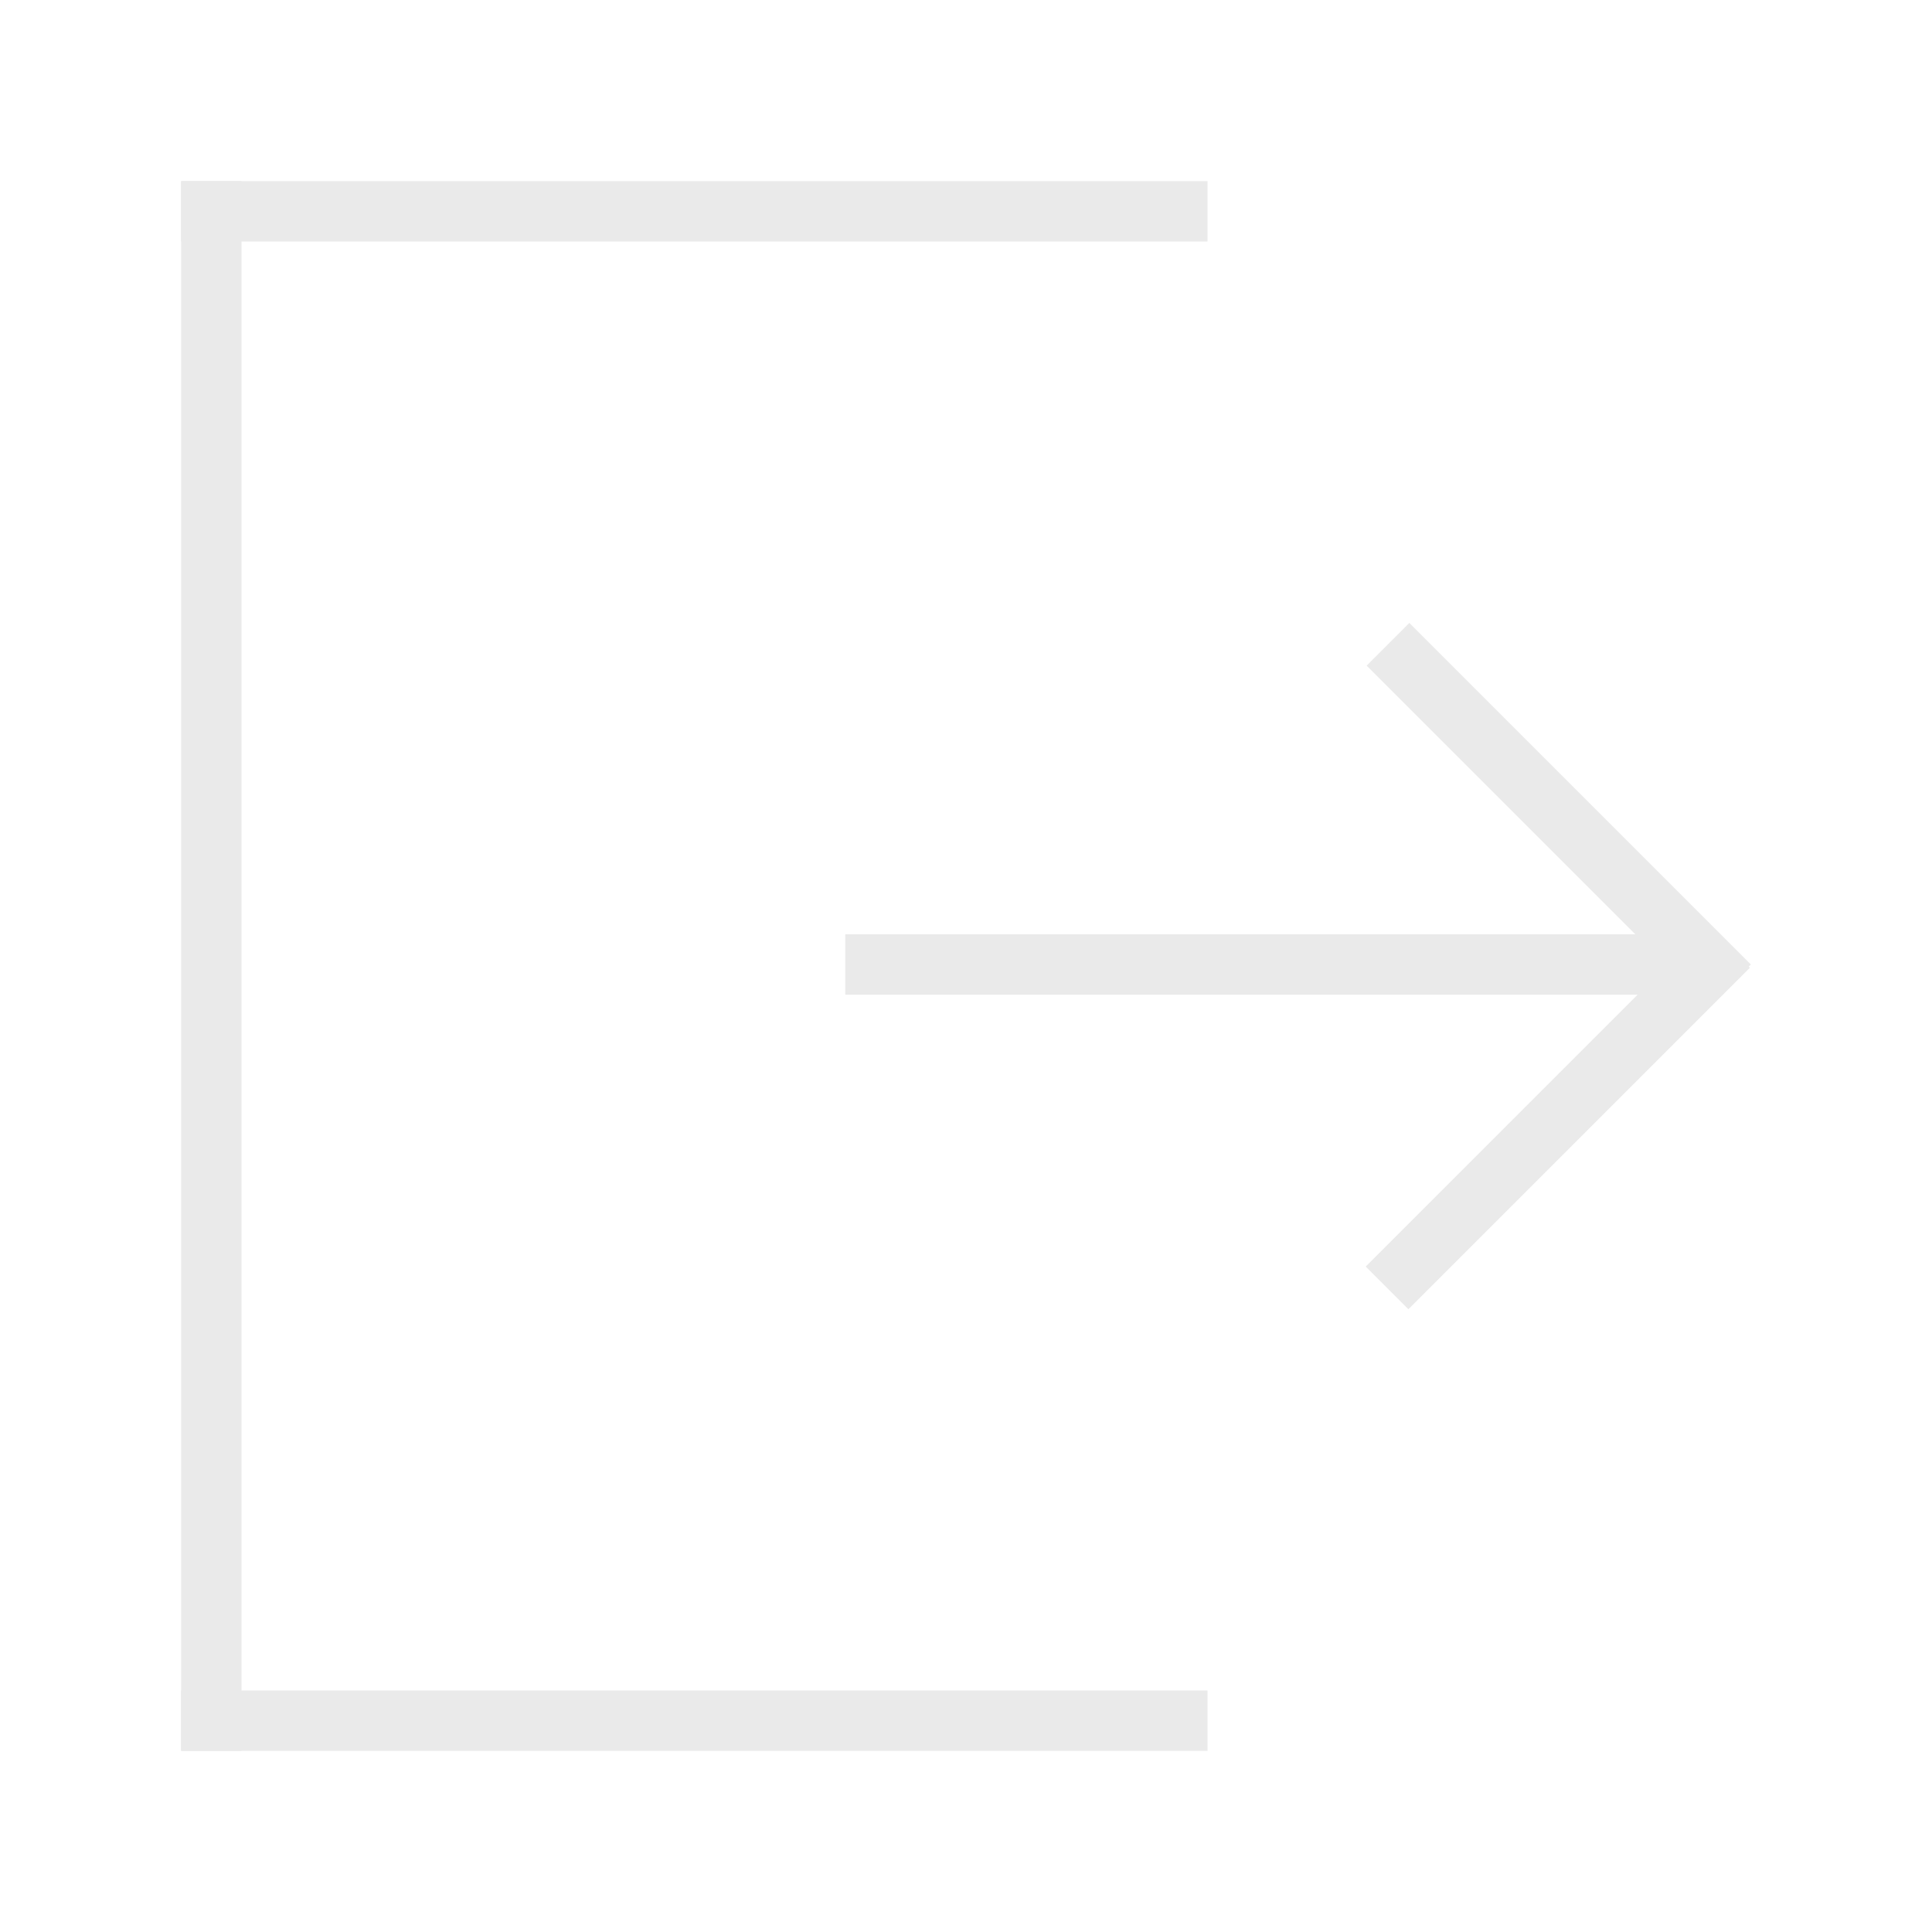 <?xml version="1.0" encoding="UTF-8" standalone="no"?>
<svg
   xmlns:dc="http://purl.org/dc/elements/1.1/"
   xmlns:cc="http://creativecommons.org/ns#"
   xmlns:rdf="http://www.w3.org/1999/02/22-rdf-syntax-ns#"
   xmlns:svg="http://www.w3.org/2000/svg"
   xmlns="http://www.w3.org/2000/svg"
   xmlns:sodipodi="http://sodipodi.sourceforge.net/DTD/sodipodi-0.dtd"
   xmlns:inkscape="http://www.inkscape.org/namespaces/inkscape"
   width="32"
   height="32"
   version="1.1"
   id="svg14"
   sodipodi:docname="system-log-out.svg"
   inkscape:version="0.92.4 5da689c313, 2019-01-14">
  <defs
     id="defs18" />
  <sodipodi:namedview
     pagecolor="#c8c8c8"
     bordercolor="#666666"
     borderopacity="1"
     objecttolerance="10"
     gridtolerance="10"
     guidetolerance="10"
     inkscape:pageopacity="0"
     inkscape:pageshadow="2"
     inkscape:window-width="1920"
     inkscape:window-height="1007"
     id="namedview16"
     showgrid="false"
     inkscape:zoom="14.75"
     inkscape:cx="16.537153"
     inkscape:cy="15.641202"
     inkscape:window-x="0"
     inkscape:window-y="0"
     inkscape:window-maximized="1"
     inkscape:current-layer="svg14" />
  <g
     id="g1181"
     transform="translate(-84,46)">
    <rect
       ry="0"
       y="-43"
       x="87"
       height="26"
       width="1"
       id="rect1124"
       style="opacity:1;fill:#eaeaea;fill-opacity:1;stroke:none;stroke-width:1.02;stroke-miterlimit:4;stroke-dasharray:none;stroke-opacity:1" />
    <rect
       transform="rotate(-90)"
       style="opacity:1;fill:#eaeaea;fill-opacity:1;stroke:none;stroke-width:0.825;stroke-miterlimit:4;stroke-dasharray:none;stroke-opacity:1"
       id="rect1126"
       width="1"
       height="17"
       x="42"
       y="87"
       ry="0" />
    <rect
       ry="0"
       y="87"
       x="17"
       height="17"
       width="1"
       id="rect1128"
       style="opacity:1;fill:#eaeaea;fill-opacity:1;stroke:none;stroke-width:0.825;stroke-miterlimit:4;stroke-dasharray:none;stroke-opacity:1"
       transform="rotate(-90)" />
    <g
       transform="translate(0,0.475)"
       id="g1172">
      <rect
         ry="0"
         y="-31"
         x="98"
         height="1"
         width="14"
         id="rect1114"
         style="opacity:1;fill:#eaeaea;fill-opacity:1;fill-rule:evenodd;stroke:none;stroke-width:1.871;stroke-linecap:round;stroke-linejoin:miter;stroke-miterlimit:4;stroke-dasharray:none;stroke-dashoffset:3;stroke-opacity:1;paint-order:stroke fill markers" />
      <rect
         rx="0"
         ry="0"
         y="-101.47"
         x="50.336"
         height="1"
         width="8"
         id="rect1165"
         style="opacity:1;fill:#eaeaea;fill-opacity:1;fill-rule:evenodd;stroke:none;stroke-width:1.414;stroke-linecap:round;stroke-linejoin:miter;stroke-miterlimit:4;stroke-dasharray:none;stroke-dashoffset:3;stroke-opacity:1;paint-order:stroke fill markers"
         transform="rotate(45)" />
      <rect
         transform="matrix(0.707,-0.707,-0.707,-0.707,0,0)"
         style="opacity:1;fill:#eaeaea;fill-opacity:1;fill-rule:evenodd;stroke:none;stroke-width:1.414;stroke-linecap:round;stroke-linejoin:miter;stroke-miterlimit:4;stroke-dasharray:none;stroke-dashoffset:3;stroke-opacity:1;paint-order:stroke fill markers"
         id="rect1167"
         width="8"
         height="1"
         x="93.435"
         y="-58.372"
         ry="0" />
    </g>
  </g>
</svg>
